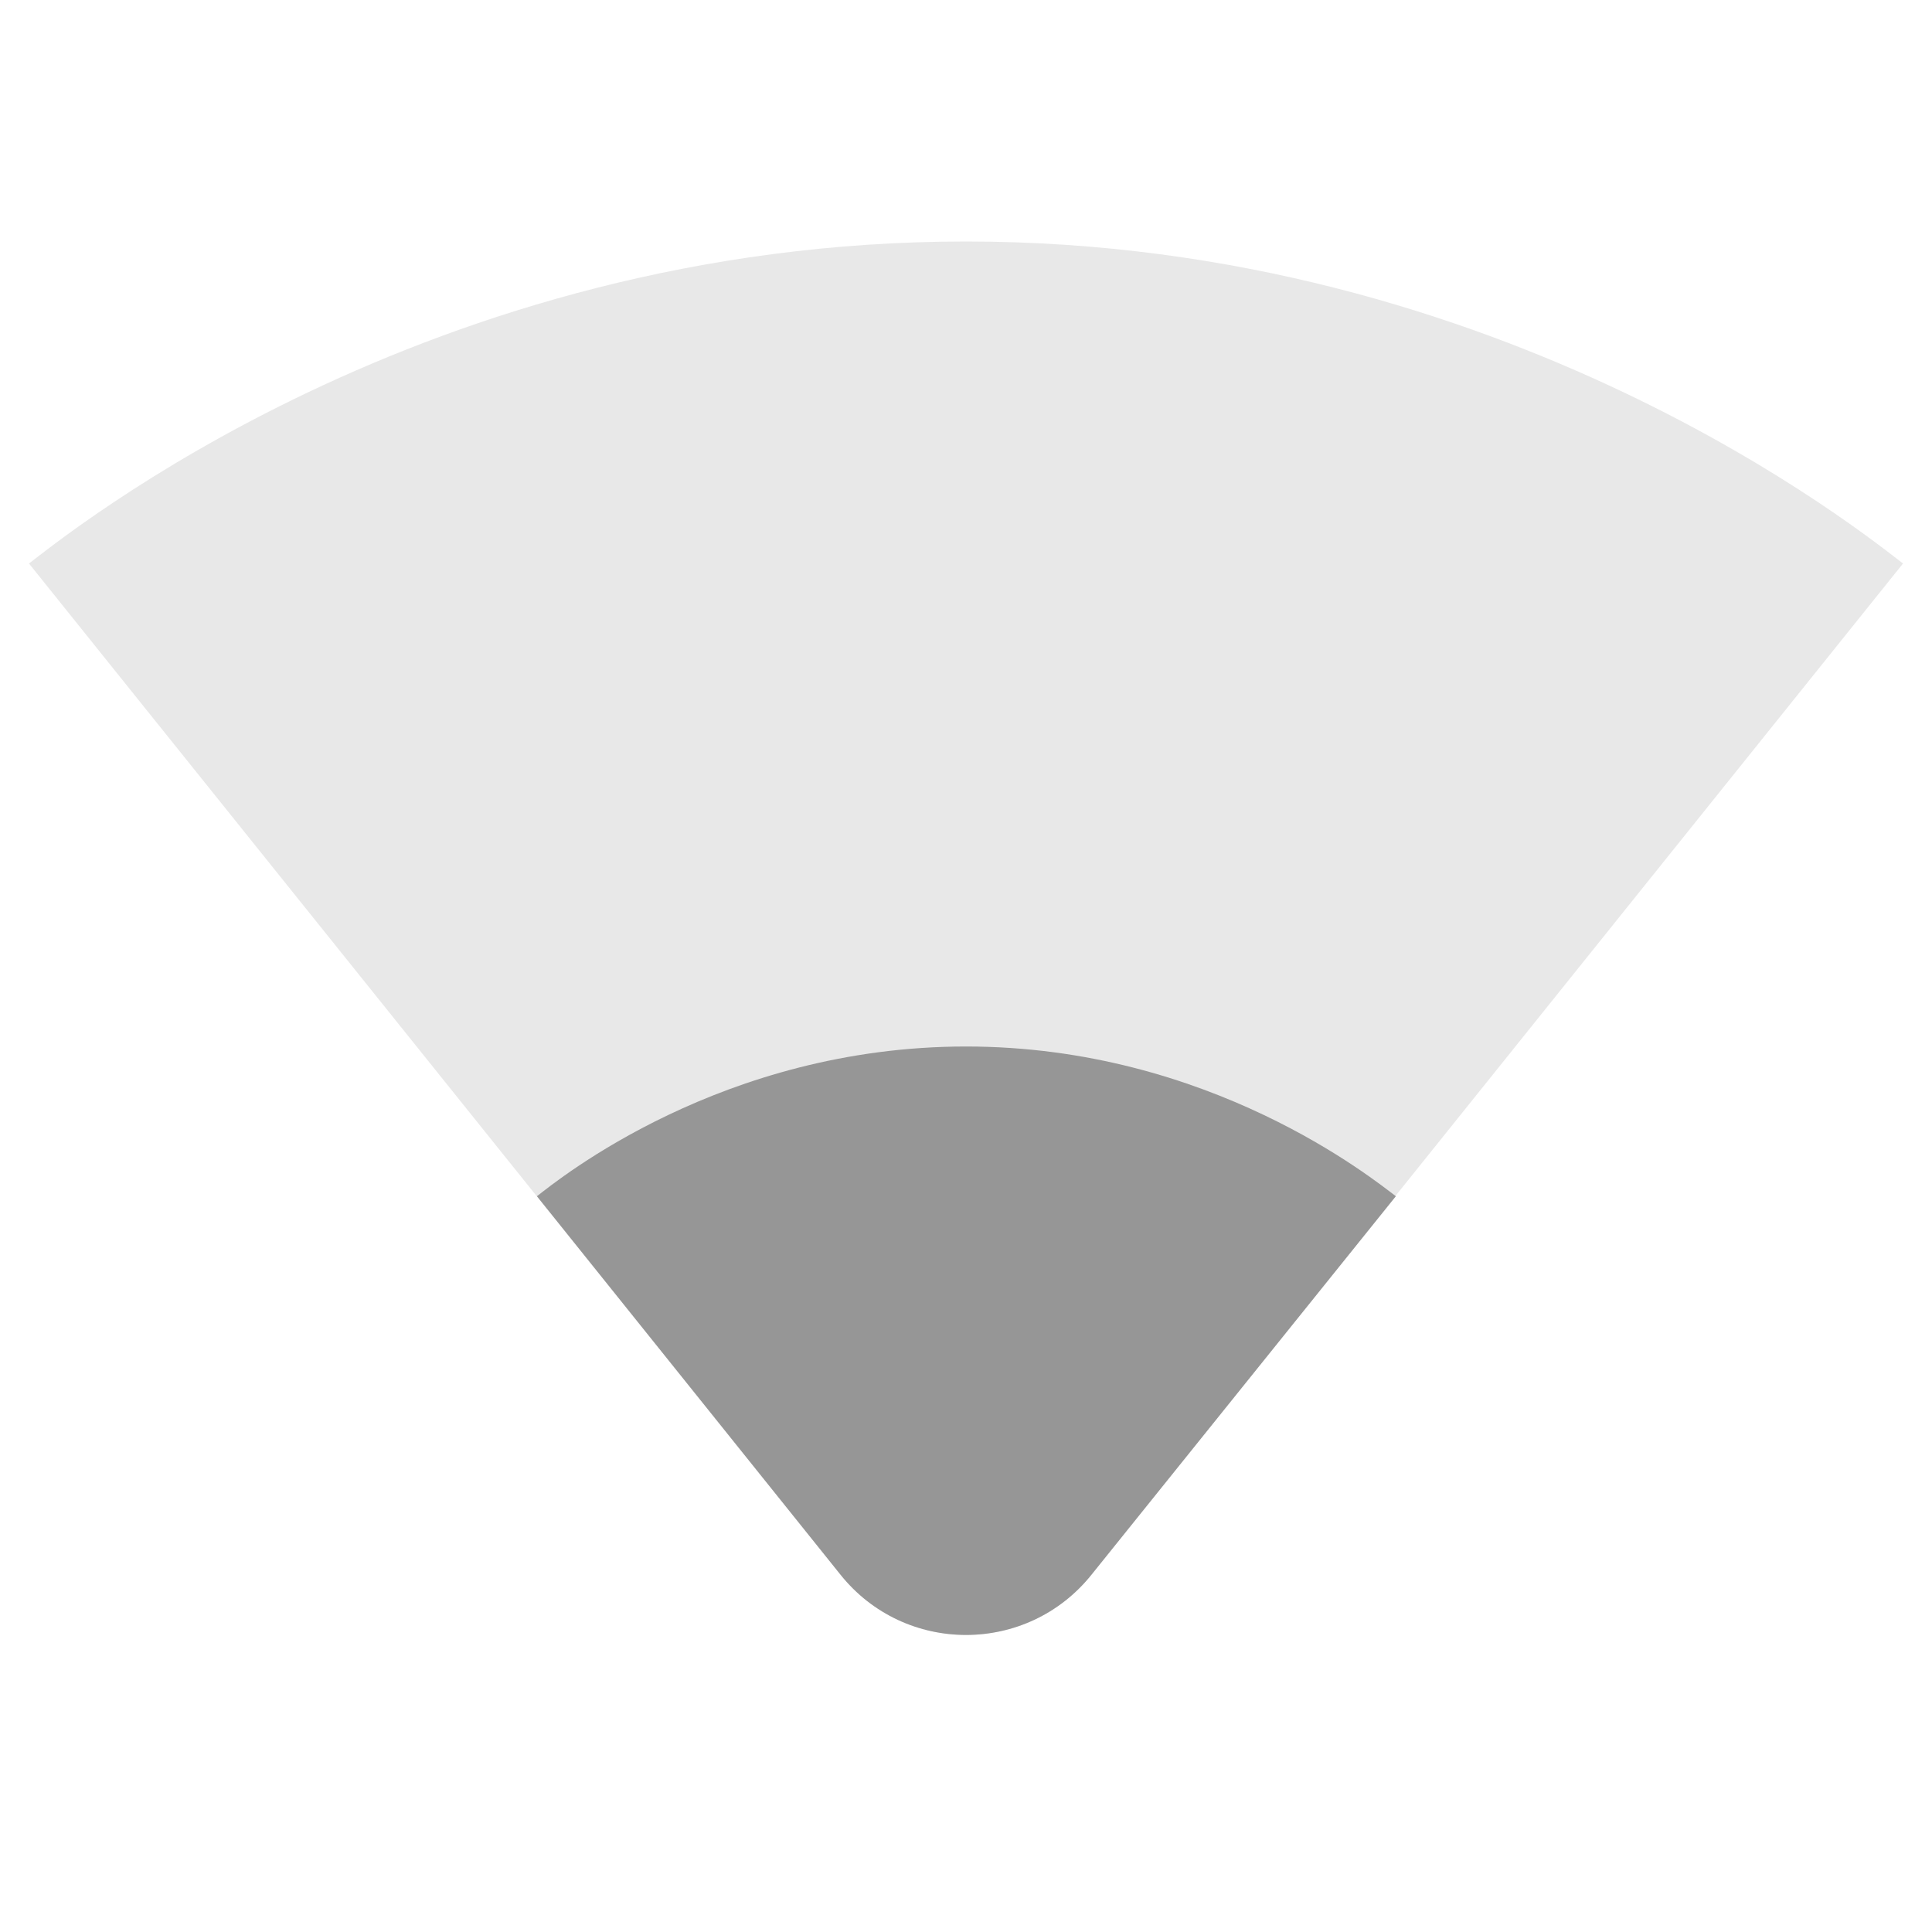 <svg width="24" height="24" viewBox="0 0 24 24" fill="none" xmlns="http://www.w3.org/2000/svg">
<path fill-rule="evenodd" clip-rule="evenodd" d="M23.64 7C23.19 6.66 18.71 3 12 3C5.28 3 0.81 6.66 0.36 7L10.44 19.56C11.24 20.56 12.76 20.56 13.56 19.56L23.64 7Z" fill="#E8E8E8"/>
<path fill-rule="evenodd" clip-rule="evenodd" d="M6.67 14.86L10.44 19.56C11.24 20.56 12.76 20.56 13.56 19.56L17.34 14.86C17.06 14.65 15.03 13 12 13C8.97 13 6.94 14.65 6.67 14.86Z" fill="#969696"/>
</svg>
